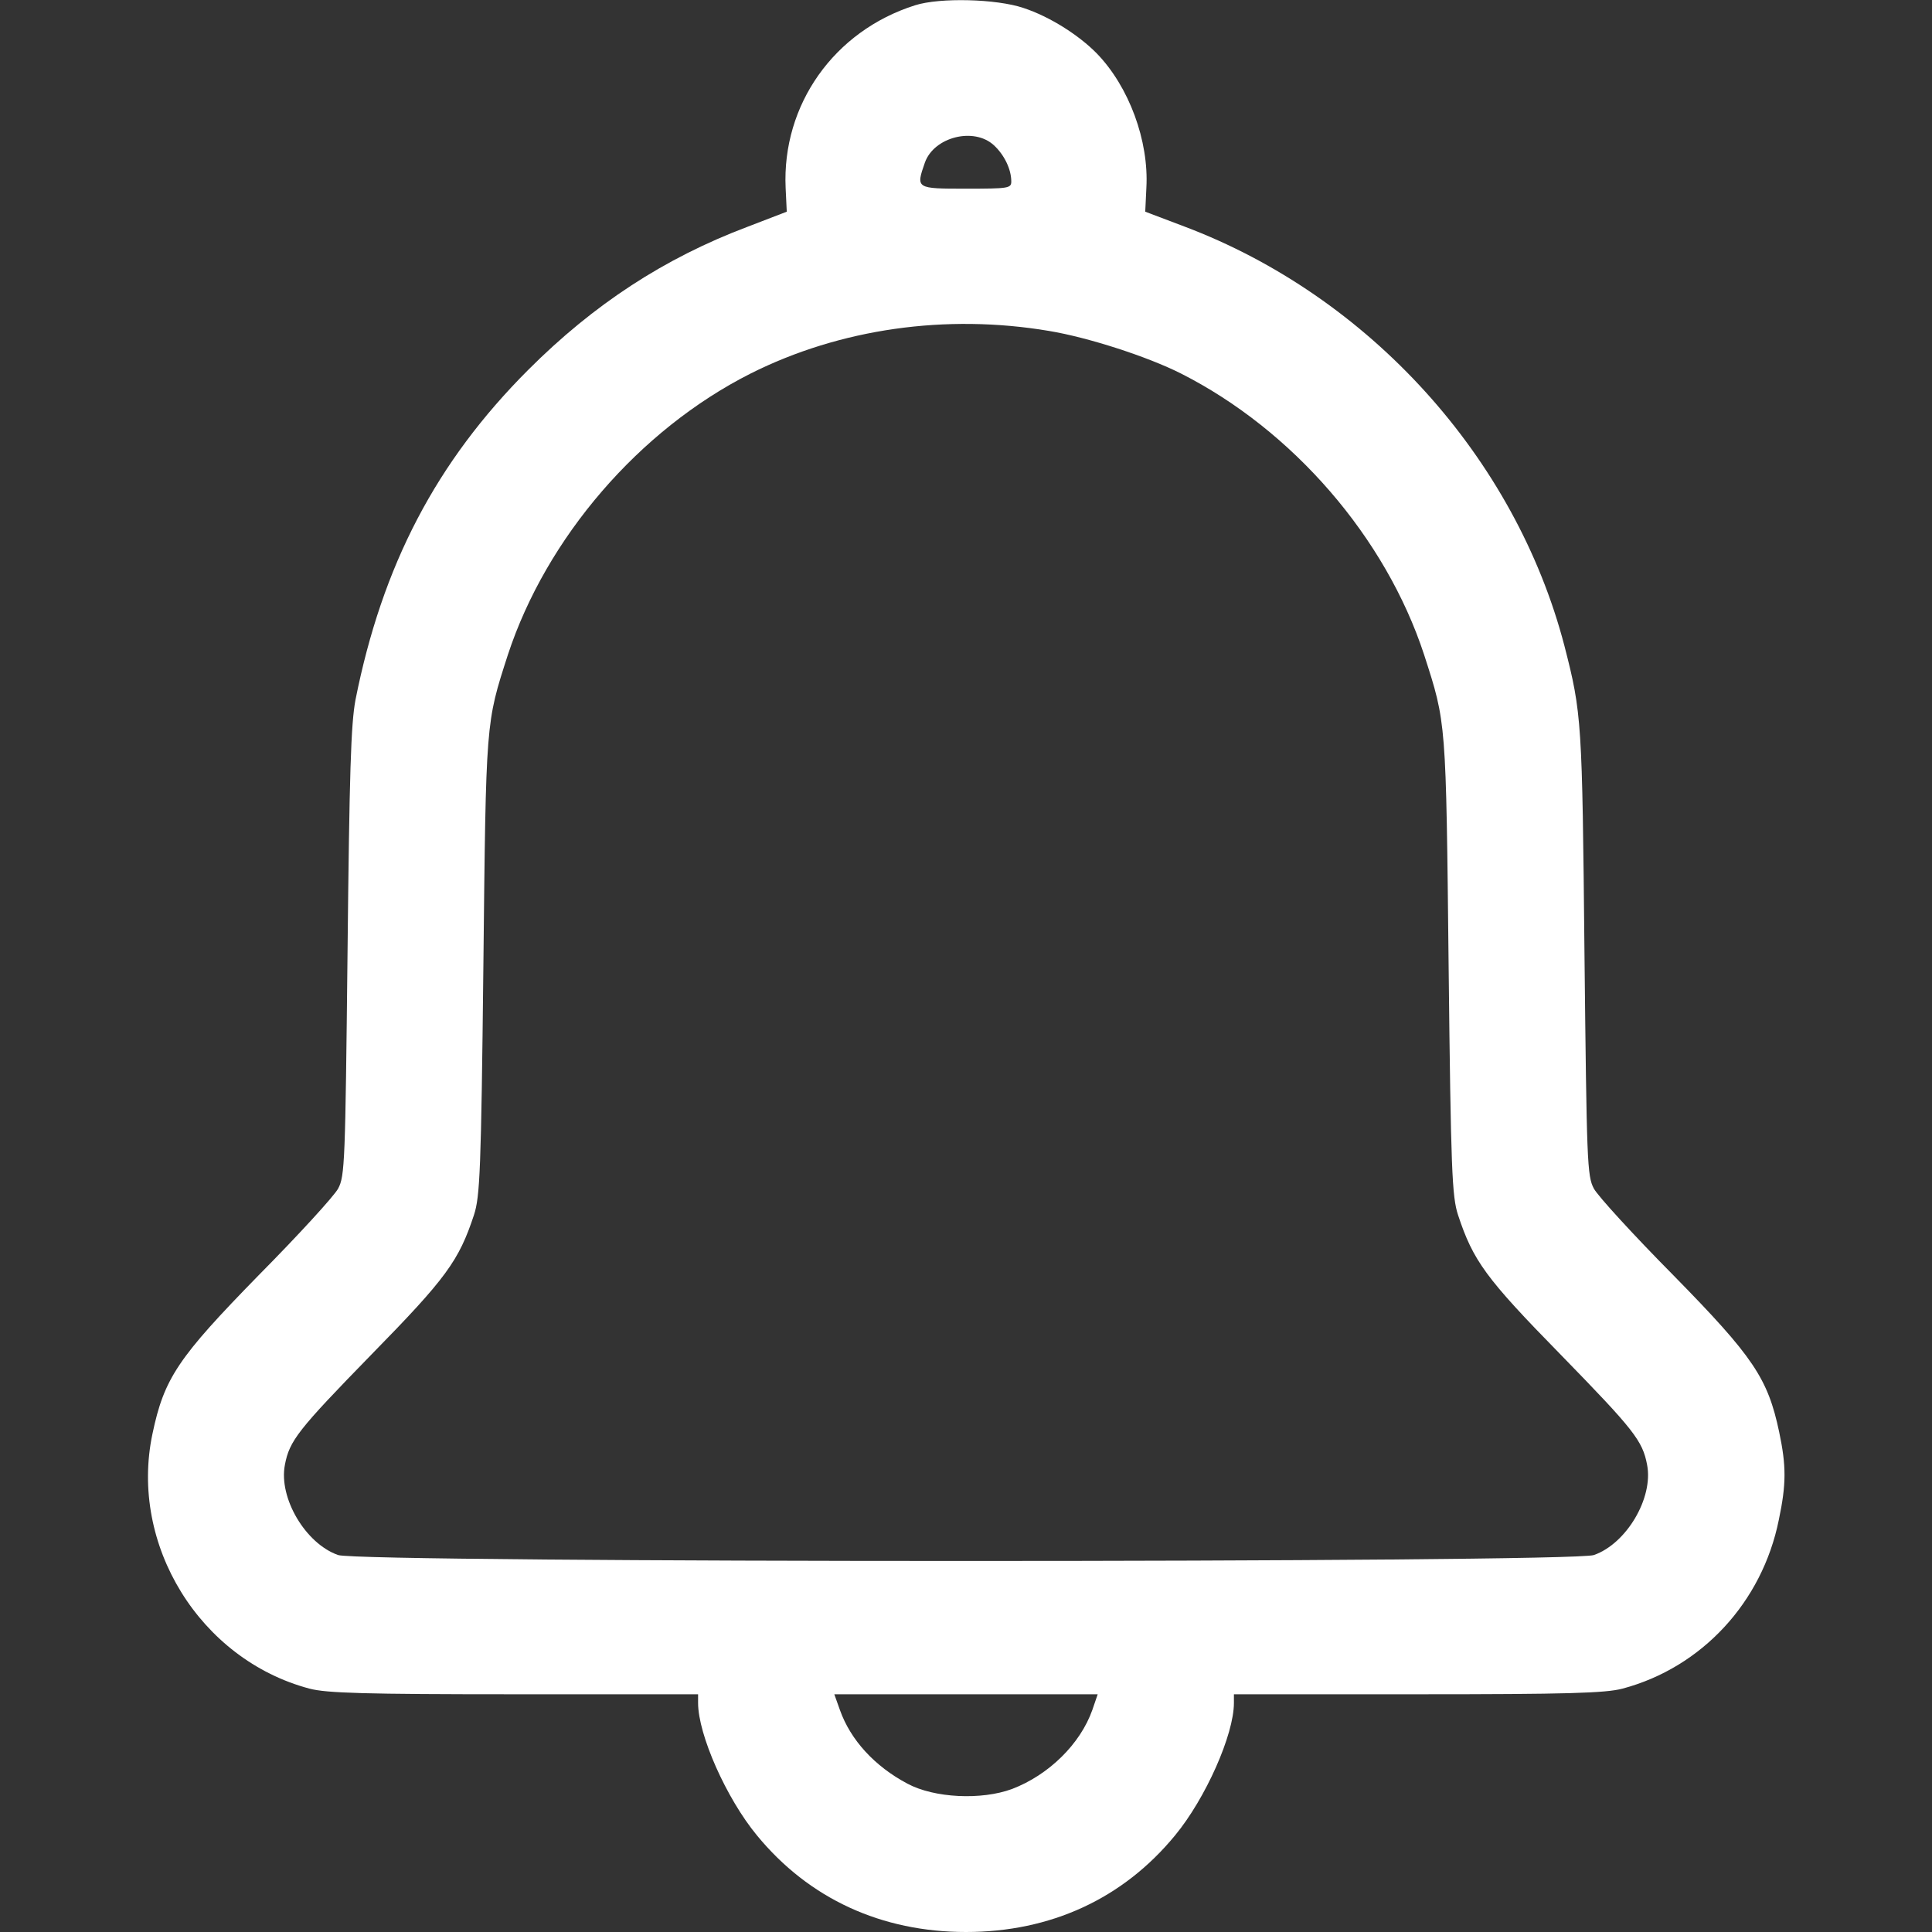 <?xml version="1.0" standalone="no"?>
<!DOCTYPE svg PUBLIC "-//W3C//DTD SVG 20010904//EN"
 "http://www.w3.org/TR/2001/REC-SVG-20010904/DTD/svg10.dtd">
<svg version="1.0" xmlns="http://www.w3.org/2000/svg"
 width="10" height="10" viewBox="0 0 512 512"
 preserveAspectRatio="xMidYMid meet">
<rect x="0" y="0" width="512" height="512" fill="#333333" stroke="none"/>
<g transform="translate(0,512) scale(0.1,-0.1)"
fill="#fff" stroke="none">
<path d="M2425 5106 c-215 -68 -353 -264 -343 -484 l3 -63 -104 -40 c-220 -83
-407 -205 -581 -379 -244 -244 -387 -518 -458 -875 -12 -65 -16 -190 -21 -670
-6 -554 -7 -592 -25 -625 -10 -19 -105 -123 -211 -230 -213 -218 -250 -272
-281 -420 -62 -294 126 -598 416 -675 45 -12 148 -15 543 -15 l487 0 0 -23 c0
-84 75 -253 156 -351 138 -168 330 -256 554 -256 224 0 416 88 554 256 81 98
156 267 156 351 l0 23 488 0 c394 0 497 3 542 15 210 56 370 229 414 447 20
95 20 143 1 233 -30 142 -68 199 -280 415 -106 107 -201 211 -211 230 -18 33
-19 71 -25 625 -6 614 -7 634 -53 813 -130 499 -517 927 -1008 1112 l-103 39
3 63 c7 125 -46 268 -131 356 -48 49 -125 98 -195 121 -71 24 -221 28 -287 7z
m209 -371 c28 -26 46 -64 46 -96 0 -18 -8 -19 -120 -19 -133 0 -133 0 -109 69
24 68 130 95 183 46z m146 -492 c103 -17 261 -68 350 -113 296 -150 542 -434
644 -745 59 -183 58 -172 65 -825 6 -544 9 -611 25 -660 40 -121 73 -167 272
-370 194 -199 217 -228 229 -292 17 -88 -55 -209 -141 -239 -58 -21 -3270 -21
-3328 0 -86 30 -158 151 -141 239 12 64 35 93 229 292 199 203 232 249 272
370 16 49 19 116 25 660 7 653 6 642 65 825 102 310 348 596 643 745 237 119
518 159 791 113z m115 -3654 c-32 -91 -116 -173 -213 -210 -81 -30 -206 -24
-277 14 -87 46 -151 116 -179 195 l-15 42 349 0 349 0 -14 -41z"/>
</g>
</svg>
